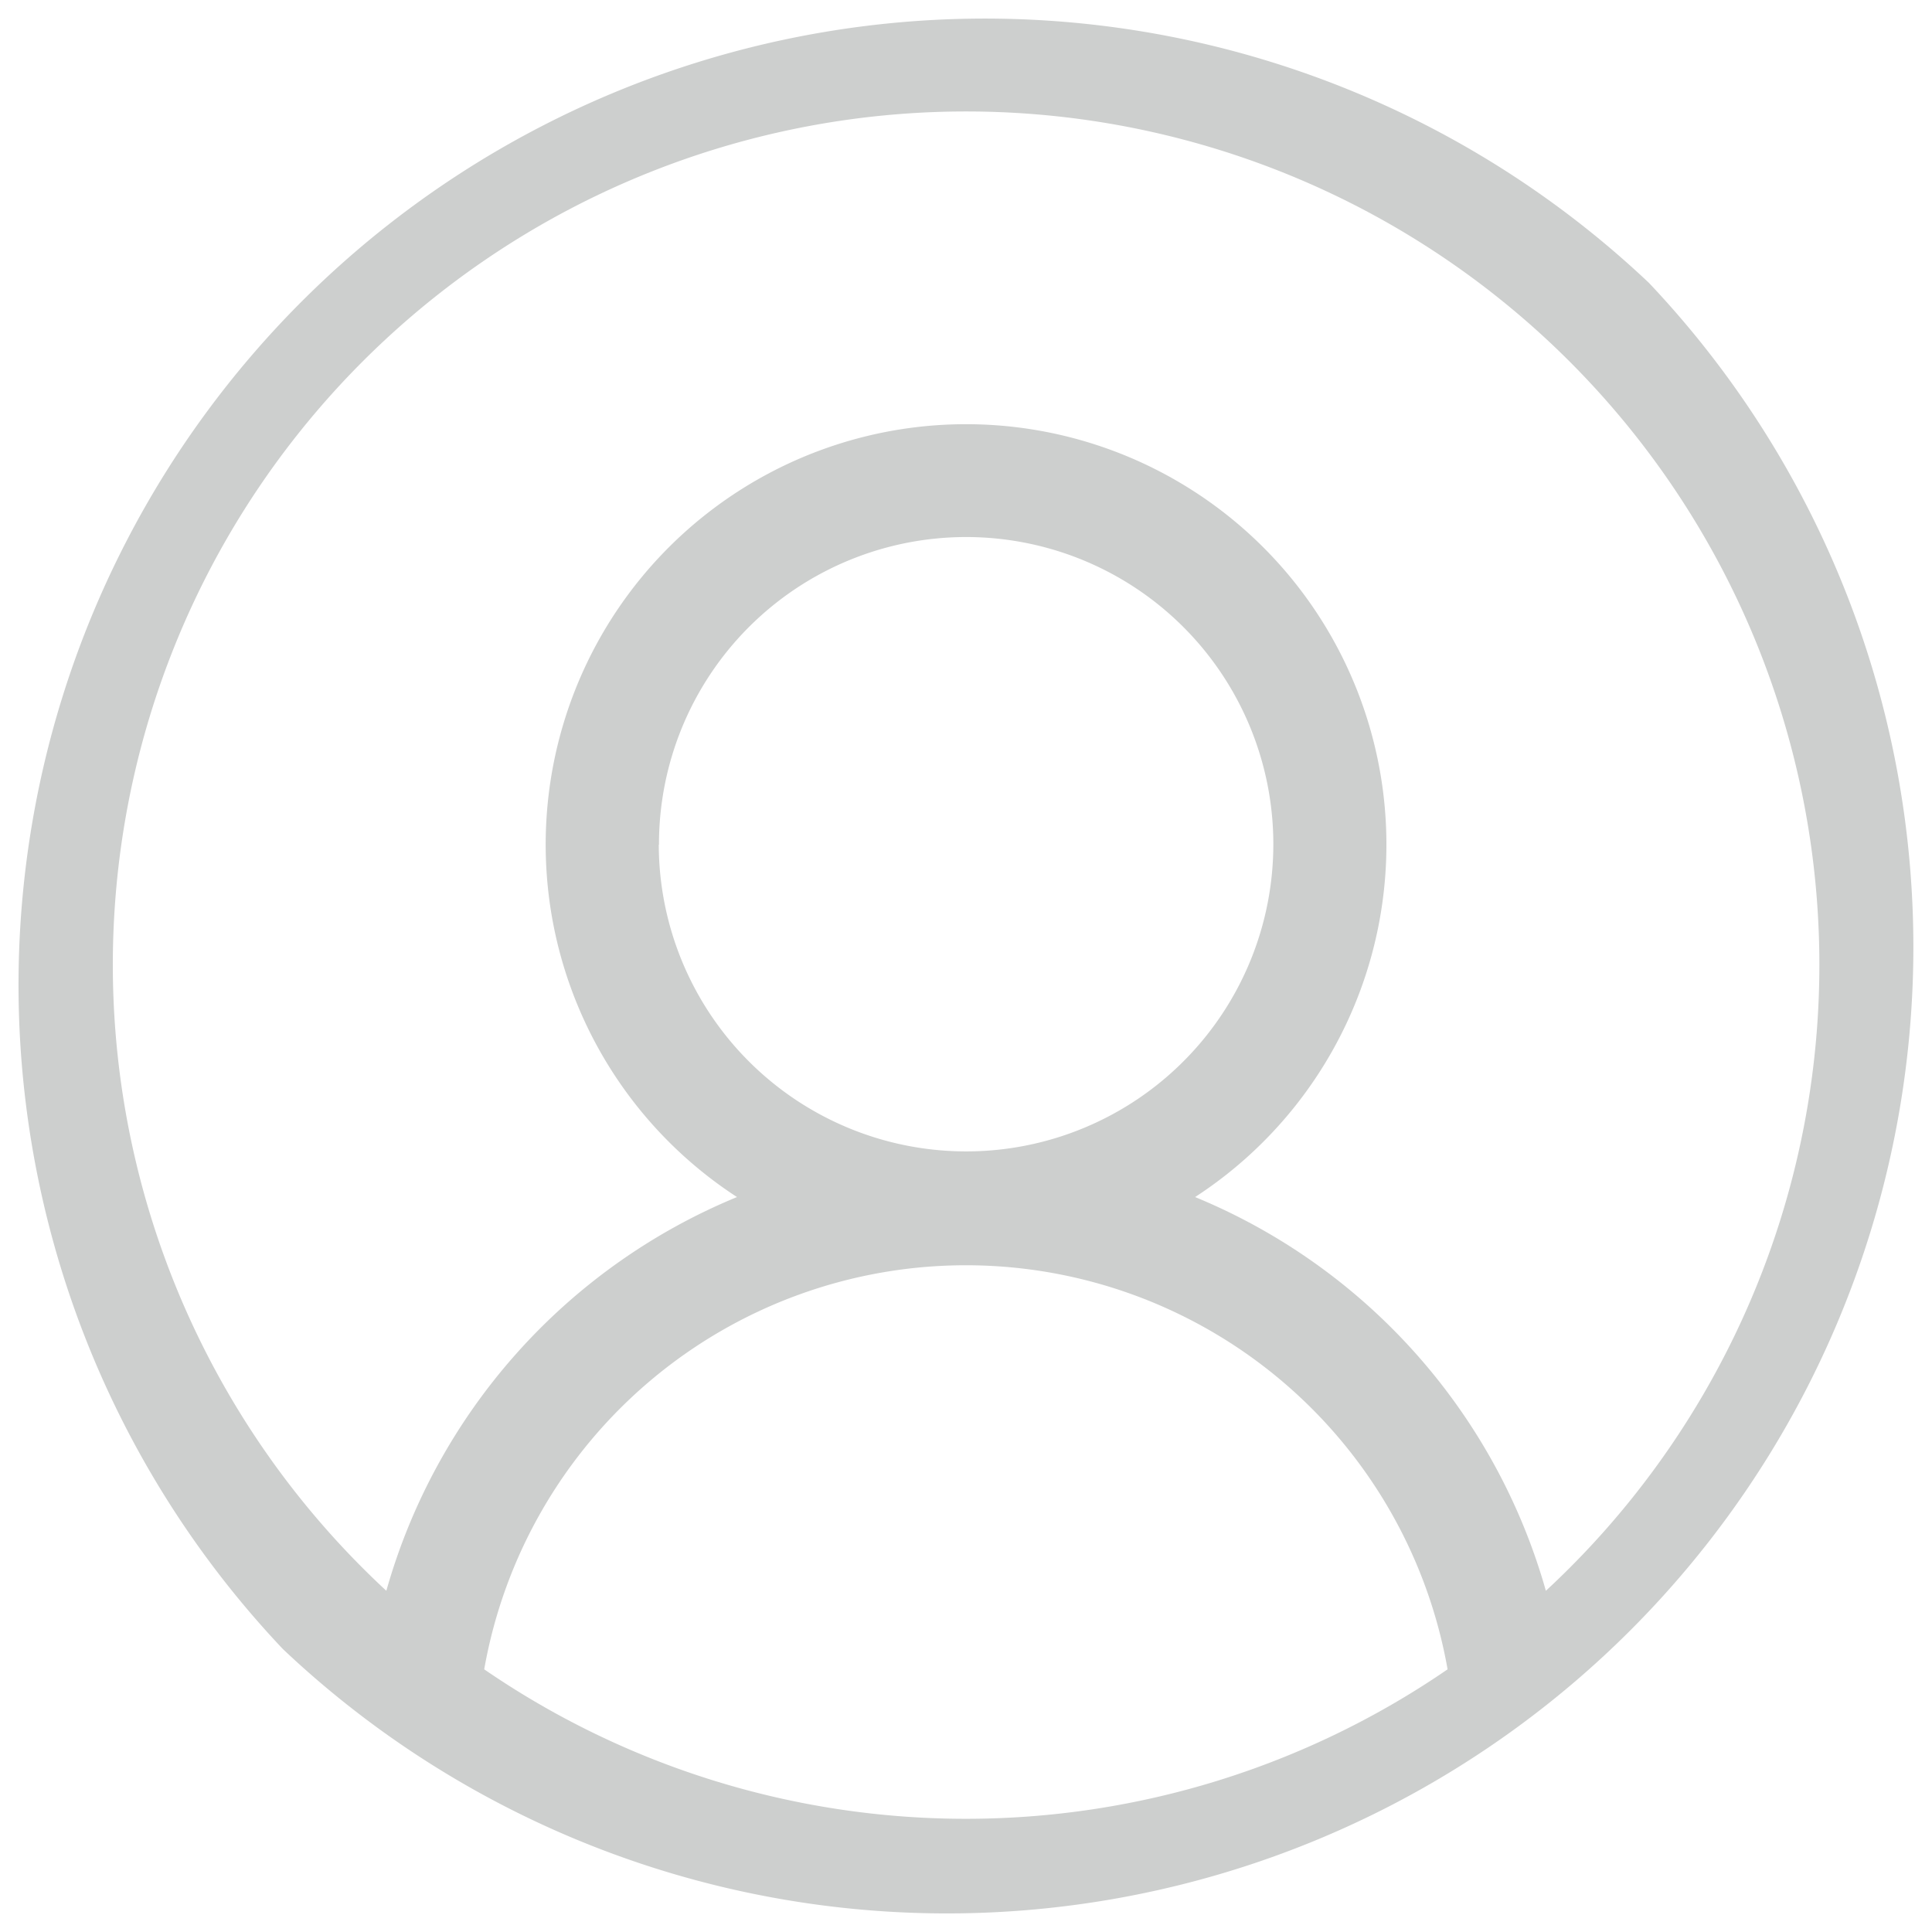 <svg xmlns="http://www.w3.org/2000/svg" width="18.793" height="18.793" viewBox="0 0 18.793 18.793"><defs><style>.a{fill:#cdcfce;}</style></defs><path class="a" d="M16.04,2.752A9.4,9.4,0,0,0,2.752,16.041,9.4,9.4,0,0,0,16.04,2.752ZM4.71,16.238a4.758,4.758,0,0,1,9.371,0,8.277,8.277,0,0,1-9.371,0Zm1.7-8.021A2.988,2.988,0,1,1,9.4,11.2,2.991,2.991,0,0,1,6.408,8.217Zm8.627,7.257a5.868,5.868,0,0,0-3.412-3.83,4.089,4.089,0,1,0-4.456,0,5.867,5.867,0,0,0-3.411,3.83,8.3,8.3,0,1,1,11.279,0Zm0,0" transform="translate(0)"/></svg>